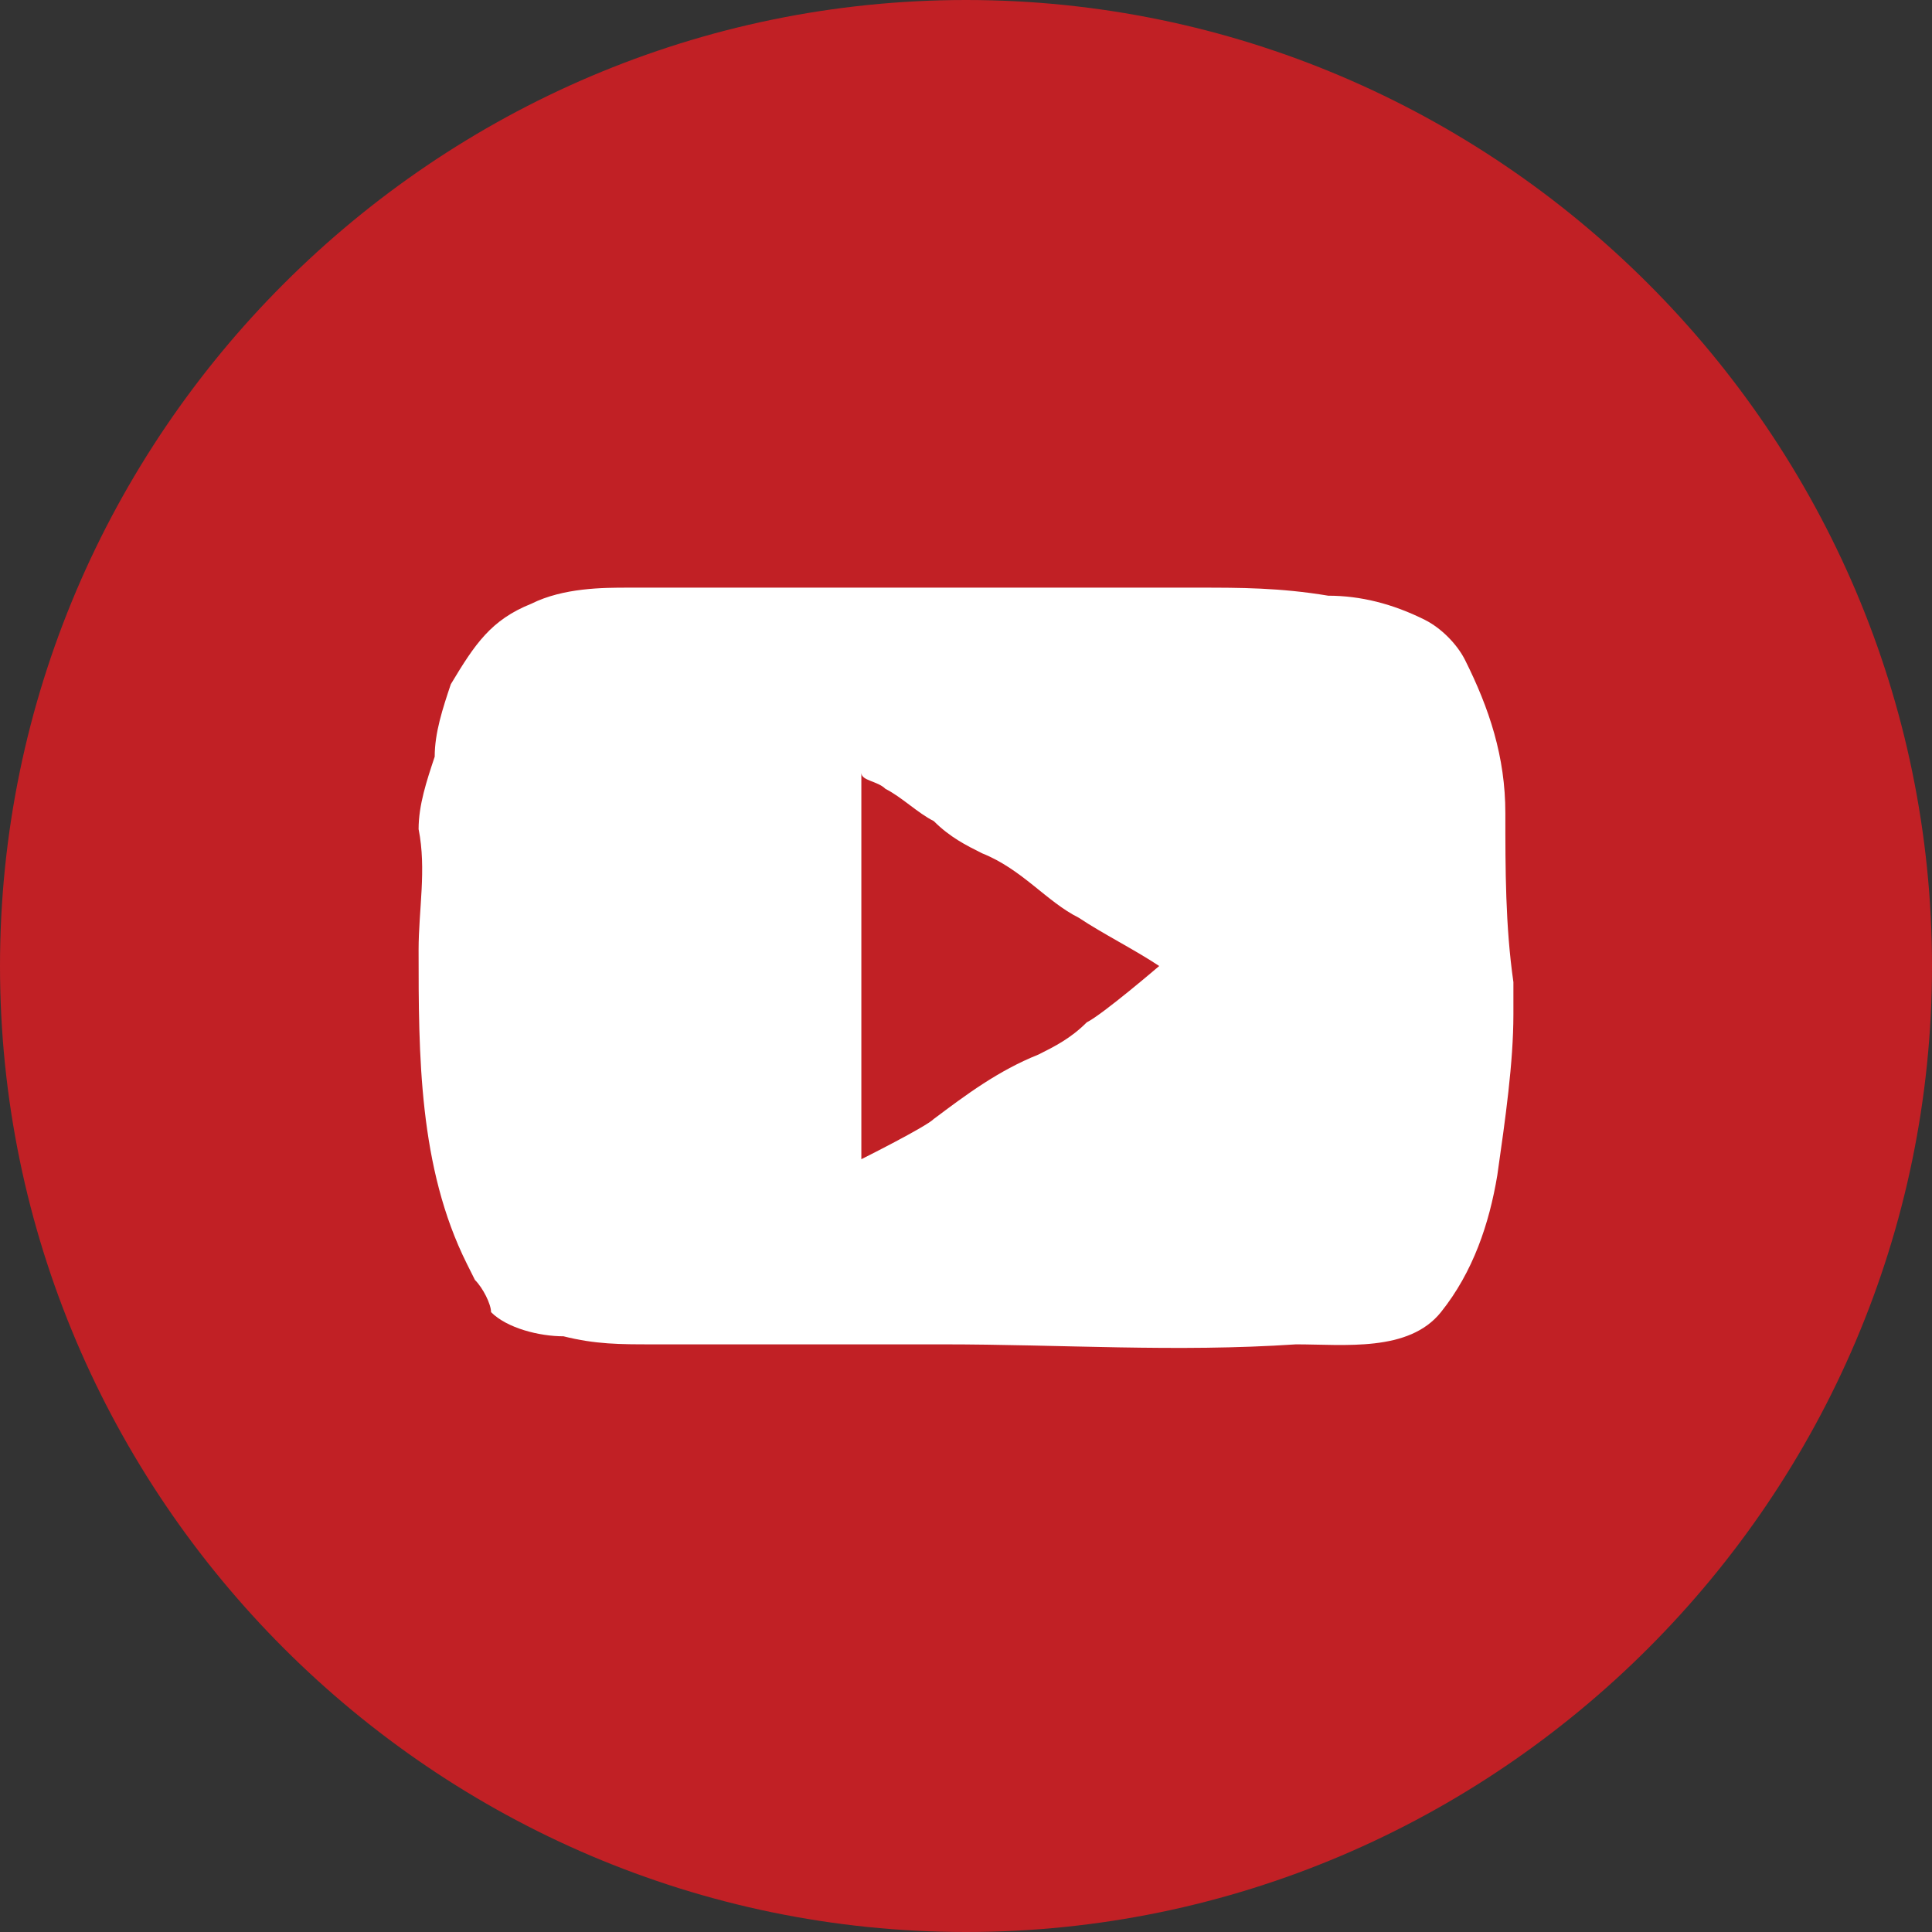 <?xml version="1.0" encoding="utf-8"?>
<!-- Generator: Adobe Illustrator 21.0.0, SVG Export Plug-In . SVG Version: 6.00 Build 0)  -->
<svg version="1.1" id="Layer_1" xmlns="http://www.w3.org/2000/svg" xmlns:xlink="http://www.w3.org/1999/xlink" x="0px" y="0px"
	 width="24px" height="24px" viewBox="0 0 24 24" style="enable-background:new 0 0 24 24;" xml:space="preserve">
<rect x="0" y="0" width="24" height="24" fill="#333333" stroke="none"/>
<style type="text/css">
	.st0{fill:#FFFFFF;}
	.st1{fill:#C12025;}
</style>
<rect x="3.5" y="5" class="st0" width="17" height="13.9"/>
<g>
	<path class="st1" d="M12.2,10.6c-0.2-0.1-0.4-0.2-0.6-0.4c-0.2-0.1-0.4-0.3-0.6-0.4c-0.1-0.1-0.3-0.1-0.3-0.2c0,0.1,0,0.5,0,0.6
		c0,0.3,0,2,0,2.2c0,0.3,0,0.7,0,1c0,0.3,0,0.6,0,1c0,0,0.8-0.4,0.9-0.5c0.4-0.3,0.8-0.6,1.3-0.8c0.2-0.1,0.4-0.2,0.6-0.4
		c0.2-0.1,0.9-0.7,0.9-0.7c-0.3-0.2-0.7-0.4-1-0.6C13,11.2,12.7,10.8,12.2,10.6z"/>
	<path class="st1" d="M12,0C5.4,0,0,5.4,0,12s5.4,12,12,12s12-5.4,12-12S18.6,0,12,0z M18.6,14.6c-0.1,0.6-0.3,1.2-0.7,1.7
		c-0.4,0.5-1.2,0.4-1.8,0.4c-1.5,0.1-2.9,0-4.4,0c-0.6,0-1.2,0-1.8,0c-0.6,0-1.2,0-1.8,0c-0.4,0-0.7,0-1.1-0.1
		c-0.3,0-0.7-0.1-0.9-0.3C6.1,16.2,6,16,5.9,15.9l-0.1-0.2c-0.6-1.2-0.6-2.6-0.6-3.9c0-0.5,0.1-1,0-1.5c0-0.3,0.1-0.6,0.2-0.9
		c0-0.3,0.1-0.6,0.2-0.9c0.3-0.5,0.5-0.8,1-1C7,7.3,7.5,7.3,7.8,7.3c0.4,0,0.7,0,1.1,0c0.7,0,1.5,0,2.2,0c0.6,0,1.3,0,1.9,0
		c0.6,0,1.3,0,1.9,0c0.5,0,1,0,1.6,0.1c0.4,0,0.8,0.1,1.2,0.3c0.2,0.1,0.4,0.3,0.5,0.5c0.3,0.6,0.5,1.2,0.5,1.9c0,0.7,0,1.4,0.1,2.1
		c0,0.1,0,0.2,0,0.4C18.8,13.2,18.7,13.9,18.6,14.6z"/>
</g>
</svg>
